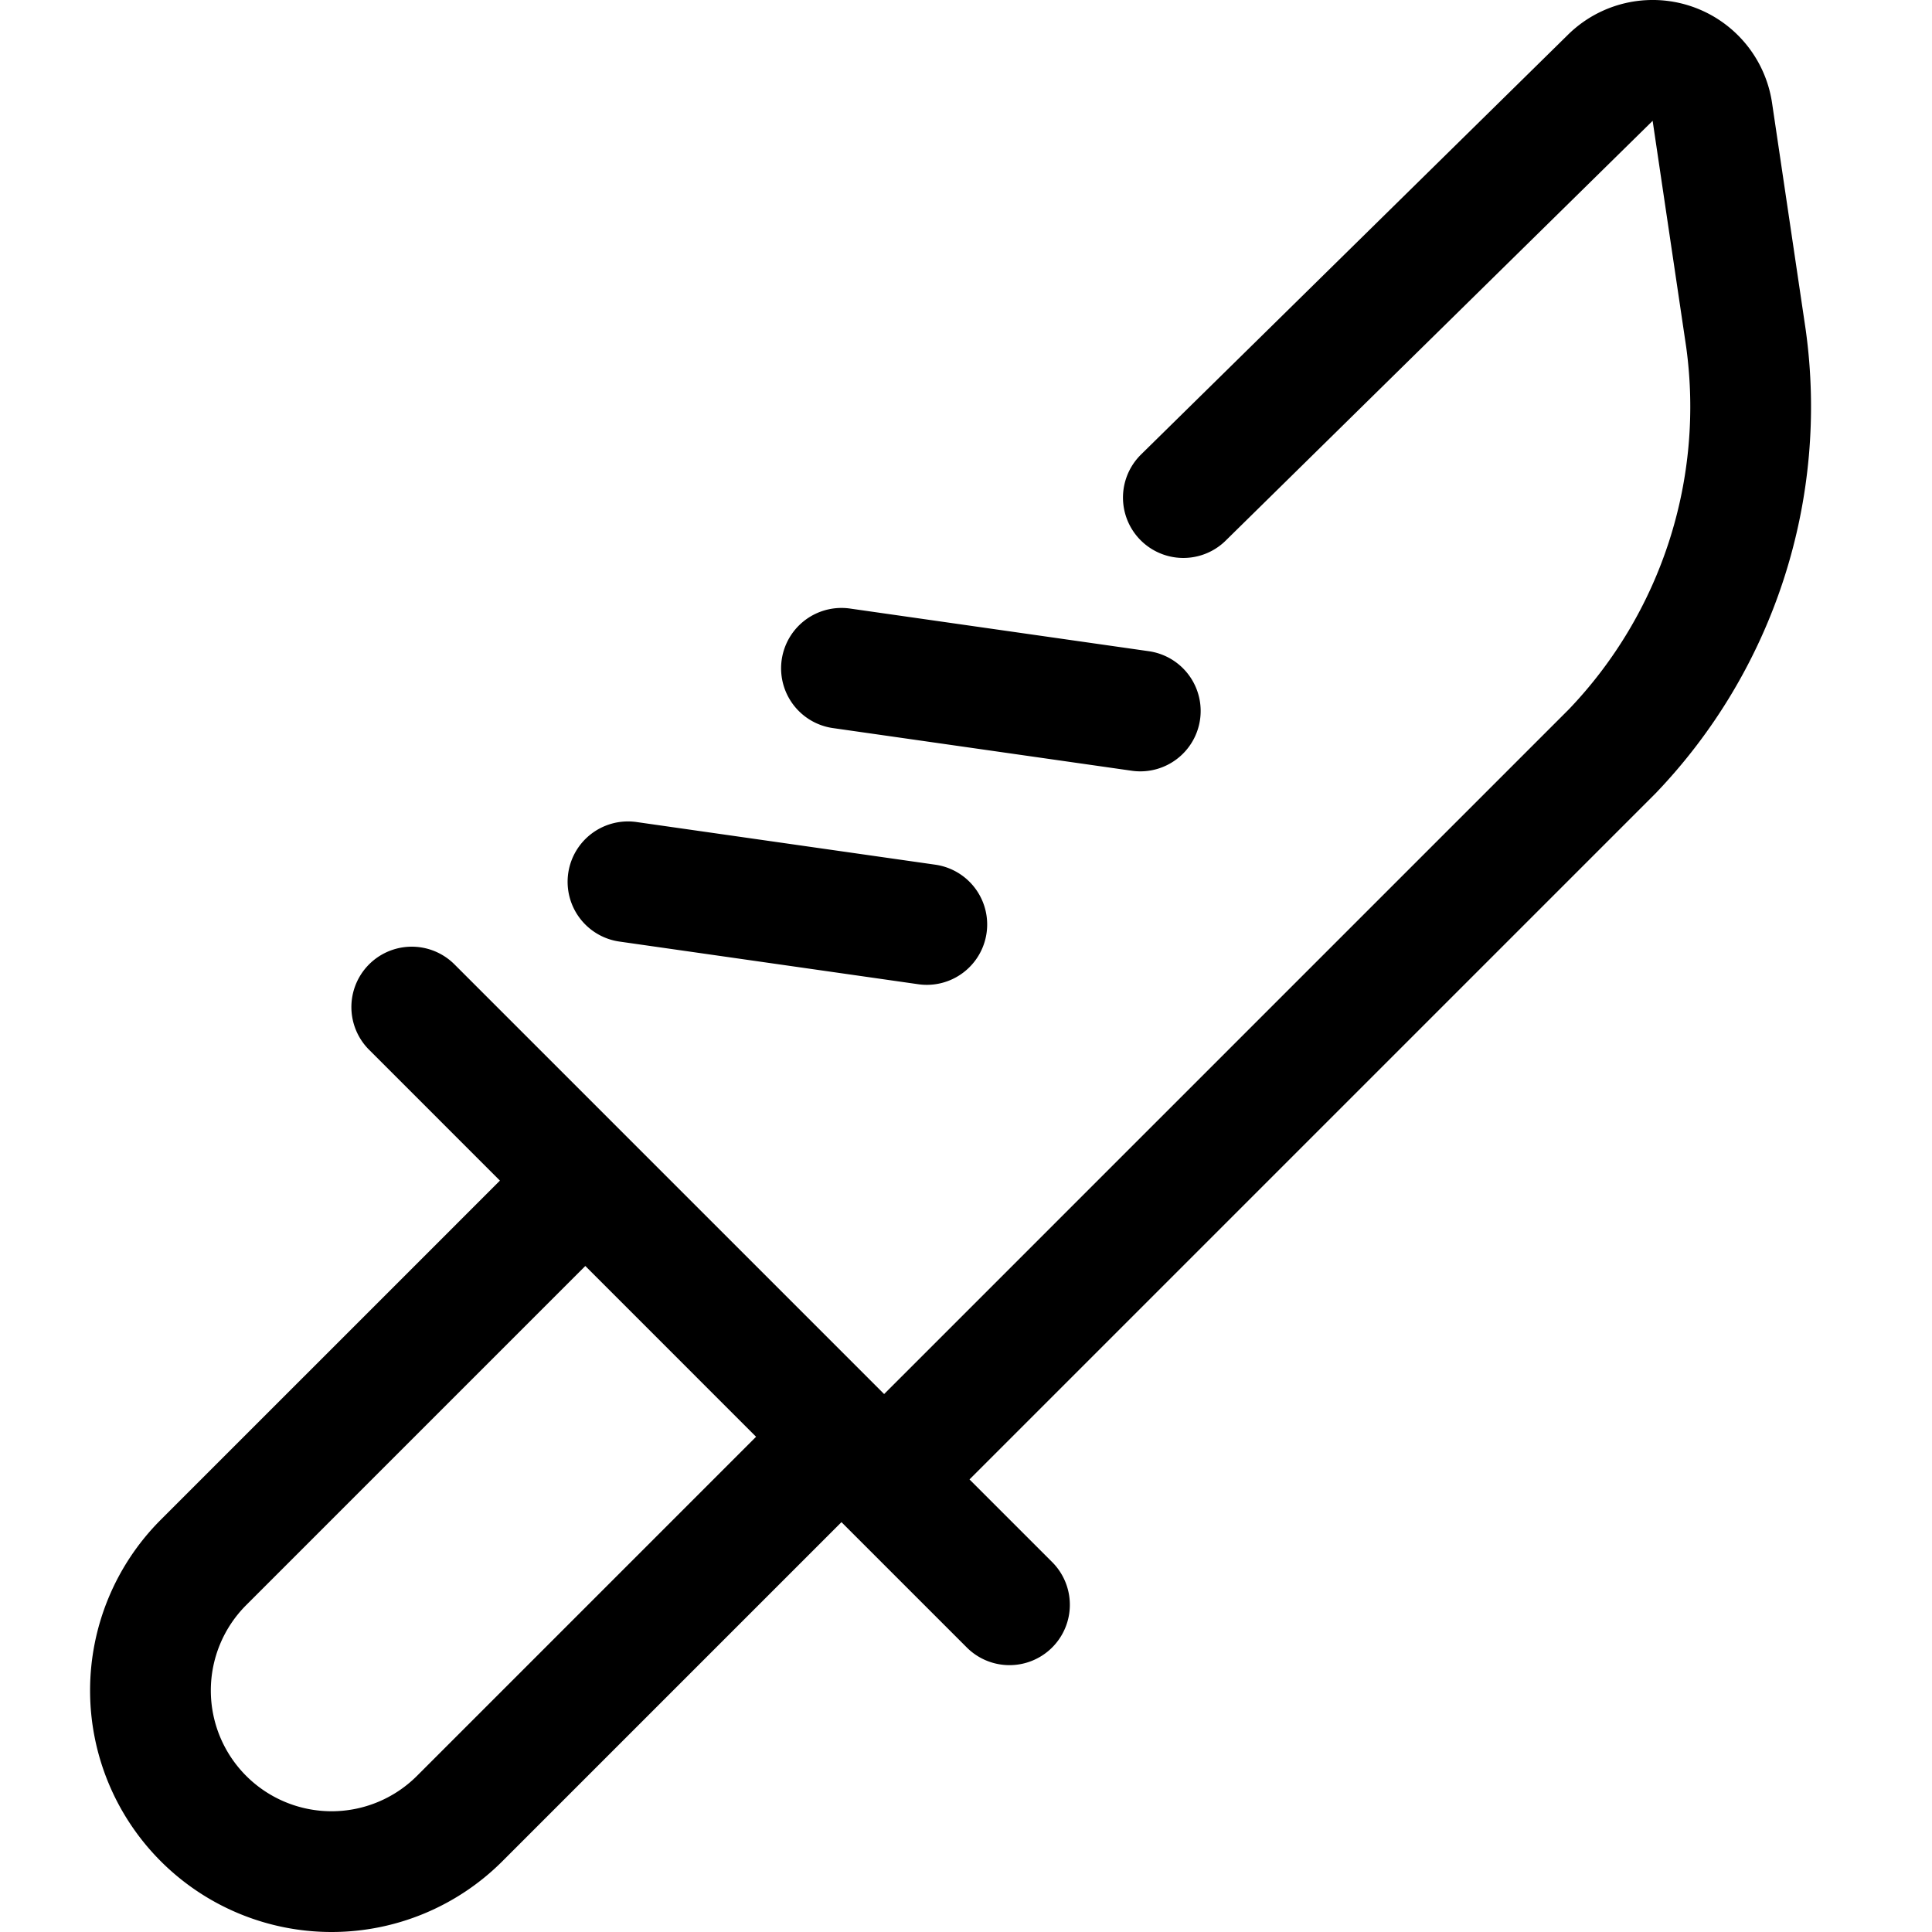 <svg xmlns="http://www.w3.org/2000/svg" width="24" height="24" viewBox="0 0 24 24"><path d="M14.7 6.181 20 .97a.749.749 0 0 1 1.272.424l.417 2.811a6.189 6.189 0 0 1-1.662 5.129l-9.044 9.044m-3.712-3.712-4.743 4.743a2.25 2.25 0 0 0 3.182 3.182l4.743-4.743M5.115 12.51l7.425 7.425m-4.739-8.981 3.712.53m-1.06-3.182 3.712.53" style="fill:none;stroke:#000;stroke-linecap:round;stroke-linejoin:round;stroke-width:1.5px"/></svg>